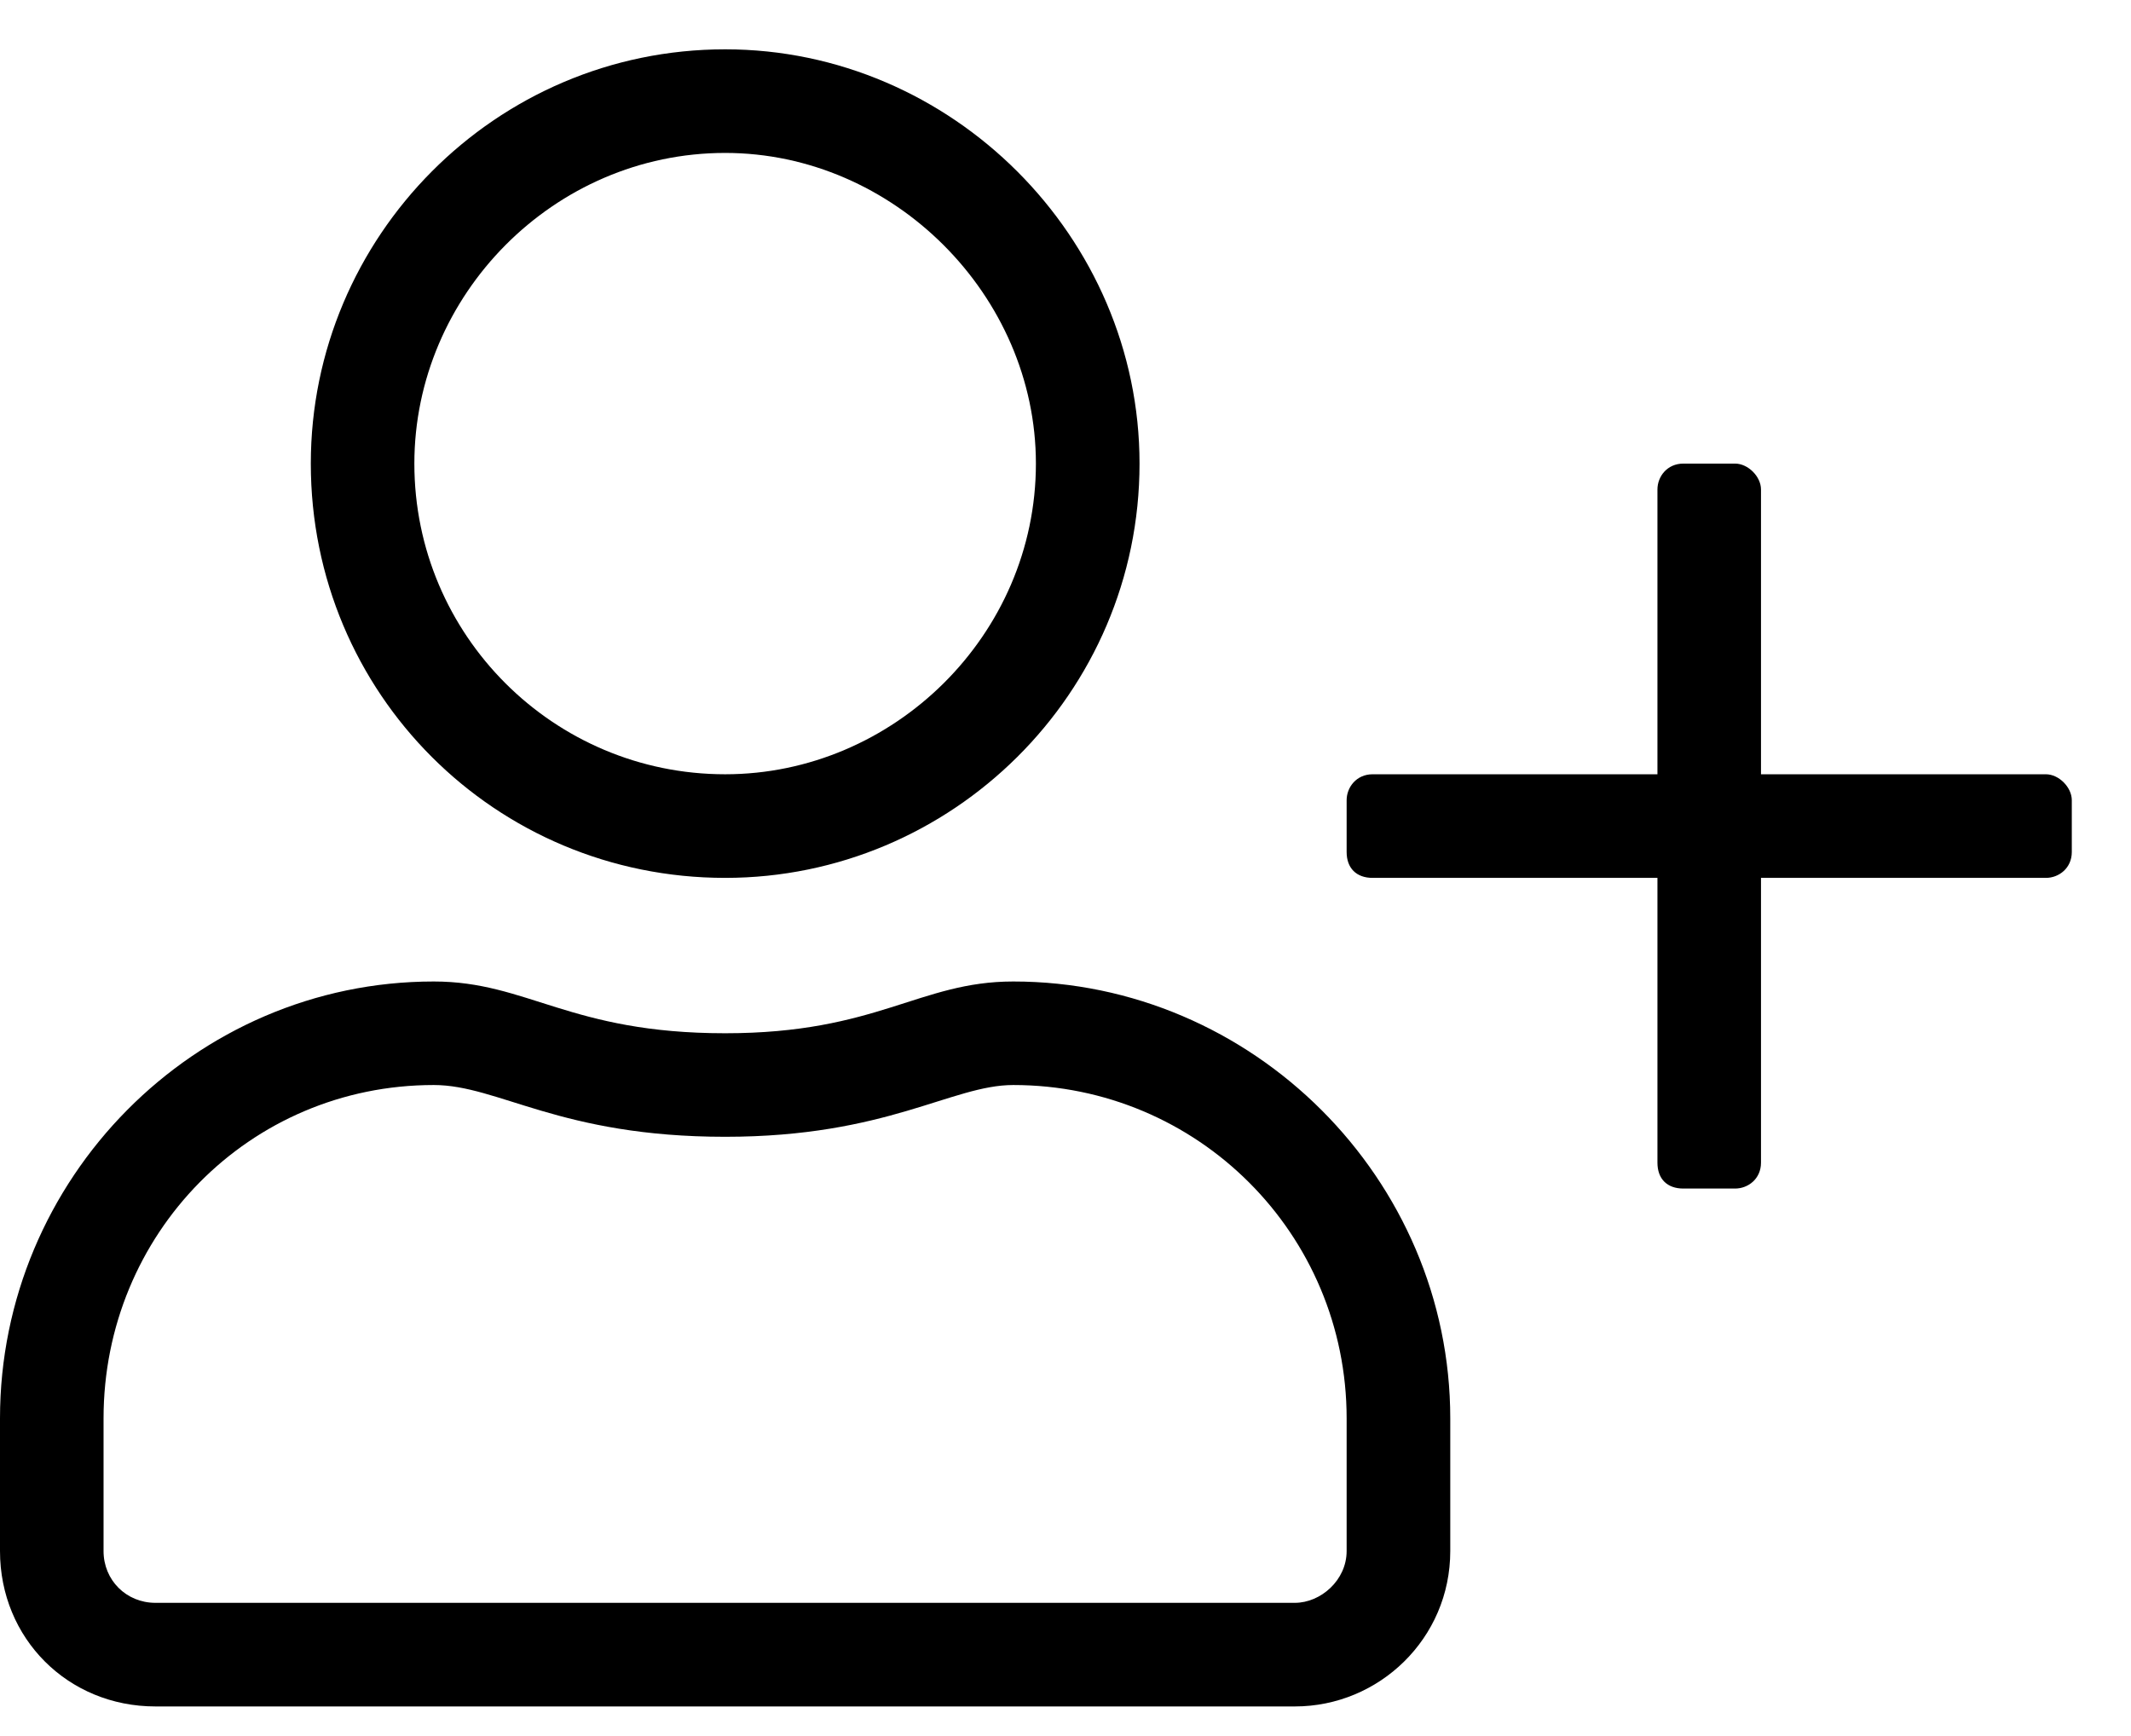 <svg viewBox="0 0 27 22" xmlns="http://www.w3.org/2000/svg">
<path d="M25.922 9.812H22.312V6.203C22.312 6.039 22.148 5.875 21.984 5.875H21.328C21.123 5.875 21 6.039 21 6.203V9.812H17.391C17.186 9.812 17.062 9.977 17.062 10.141V10.797C17.062 11.002 17.186 11.125 17.391 11.125H21V14.734C21 14.94 21.123 15.062 21.328 15.062H21.984C22.148 15.062 22.312 14.94 22.312 14.734V11.125H25.922C26.086 11.125 26.25 11.002 26.25 10.797V10.141C26.25 9.977 26.086 9.812 25.922 9.812ZM12.838 12.438C11.648 12.438 11.115 13.094 9.188 13.094C7.219 13.094 6.686 12.438 5.496 12.438C2.461 12.438 0 14.94 0 17.975V19.656C0 20.764 0.861 21.625 1.969 21.625H16.406C17.473 21.625 18.375 20.764 18.375 19.656V17.975C18.375 14.94 15.873 12.438 12.838 12.438ZM17.062 19.656C17.062 20.025 16.734 20.312 16.406 20.312H1.969C1.6 20.312 1.312 20.025 1.312 19.656V17.975C1.312 15.637 3.158 13.75 5.496 13.75C6.316 13.75 7.096 14.406 9.188 14.406C11.238 14.406 12.059 13.75 12.838 13.75C15.176 13.75 17.062 15.637 17.062 17.975V19.656ZM9.188 11.125C12.059 11.125 14.438 8.787 14.438 5.875C14.438 3.004 12.059 0.625 9.188 0.625C6.275 0.625 3.938 3.004 3.938 5.875C3.938 8.787 6.275 11.125 9.188 11.125ZM9.188 1.938C11.32 1.938 13.125 3.742 13.125 5.875C13.125 8.049 11.32 9.812 9.188 9.812C7.014 9.812 5.25 8.049 5.25 5.875C5.25 3.742 7.014 1.938 9.188 1.938Z" />
</svg>
